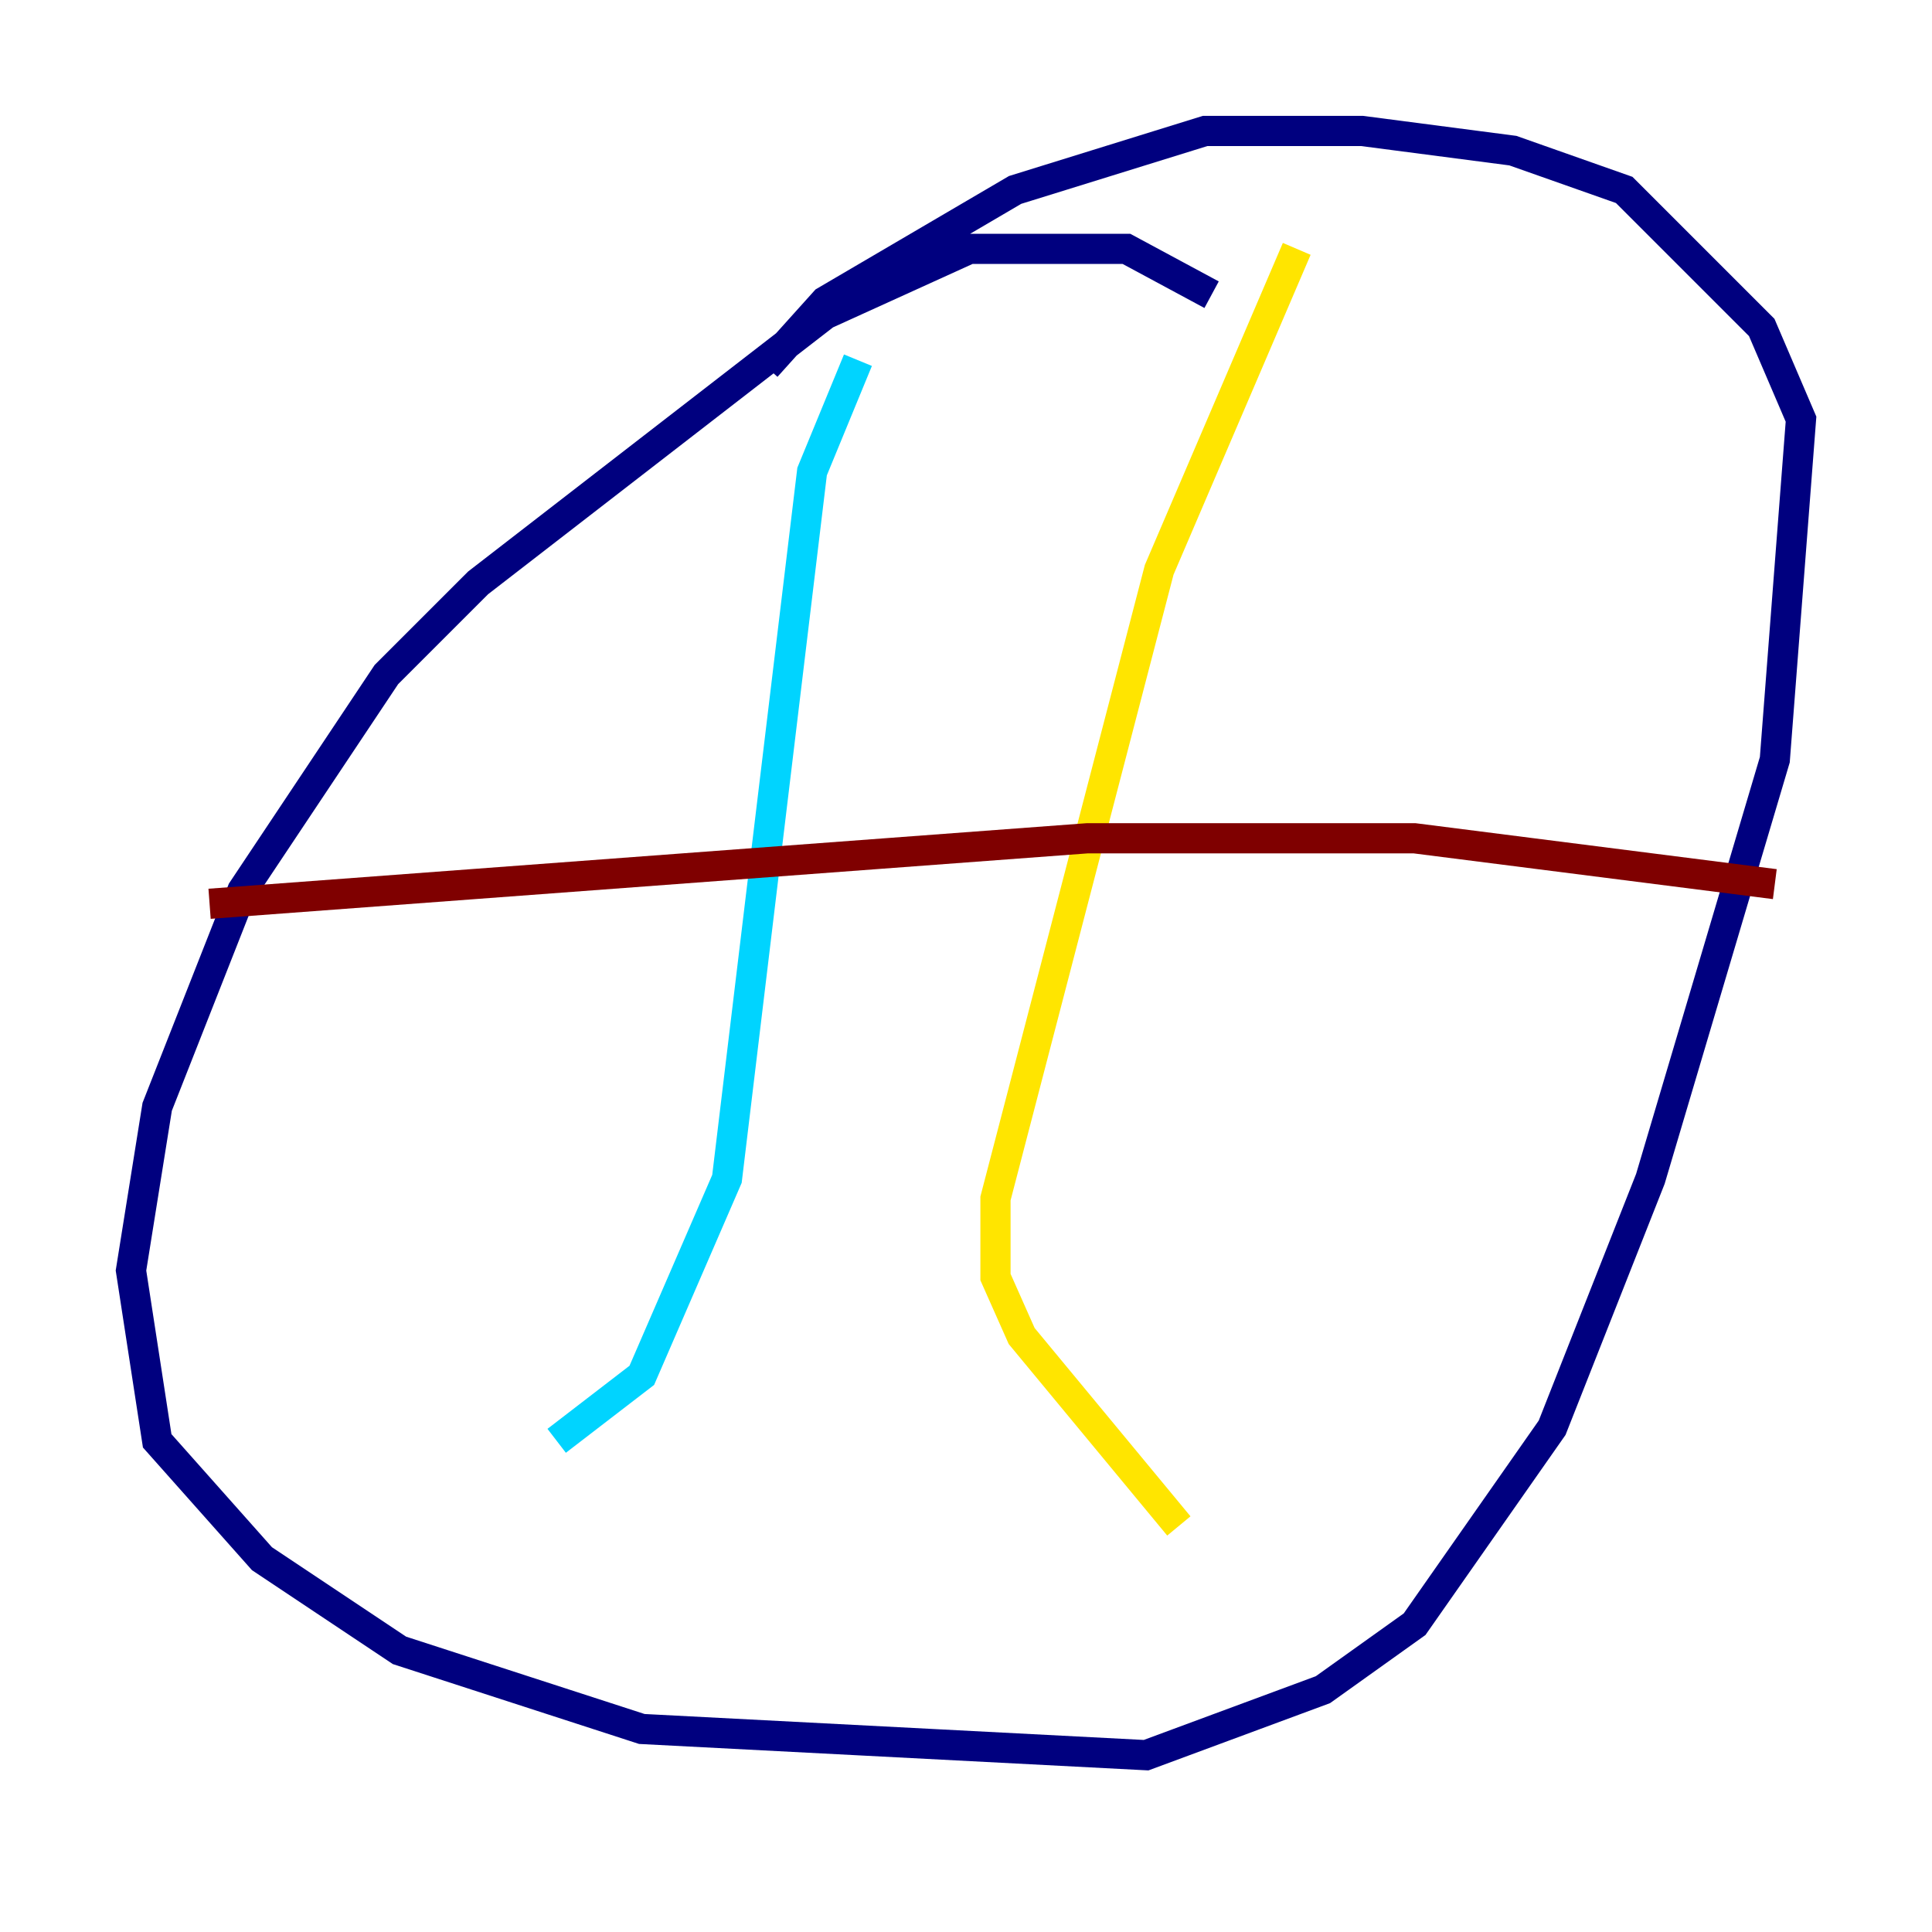 <?xml version="1.0" encoding="utf-8" ?>
<svg baseProfile="tiny" height="128" version="1.2" viewBox="0,0,128,128" width="128" xmlns="http://www.w3.org/2000/svg" xmlns:ev="http://www.w3.org/2001/xml-events" xmlns:xlink="http://www.w3.org/1999/xlink"><defs /><polyline fill="none" points="80.271,19.525 74.63,16.488 64.217,16.488 54.671,20.827 31.675,38.617 25.6,44.691 16.054,59.01 10.414,73.329 8.678,84.176 10.414,95.458 17.356,103.268 26.468,109.342 42.522,114.549 75.932,116.285 87.647,111.946 93.722,107.607 102.834,94.59 109.342,78.102 117.586,50.332 119.322,27.77 116.719,21.695 107.607,12.583 100.231,9.98 90.251,8.678 79.837,8.678 67.254,12.583 54.671,19.959 50.766,24.298" stroke="#00007f" stroke-width="2" /><polyline fill="none" points="56.841,23.864 53.803,31.241 48.163,78.102 42.522,91.119 36.881,95.458" stroke="#00d4ff" stroke-width="2" /><polyline fill="none" points="85.912,16.488 76.8,37.749 65.953,79.403 65.953,84.61 67.688,88.515 78.102,101.098" stroke="#ffe500" stroke-width="2" /><polyline fill="none" points="13.885,59.878 72.027,55.539 93.722,55.539 117.586,58.576" stroke="#7f0000" stroke-width="2" /></svg>